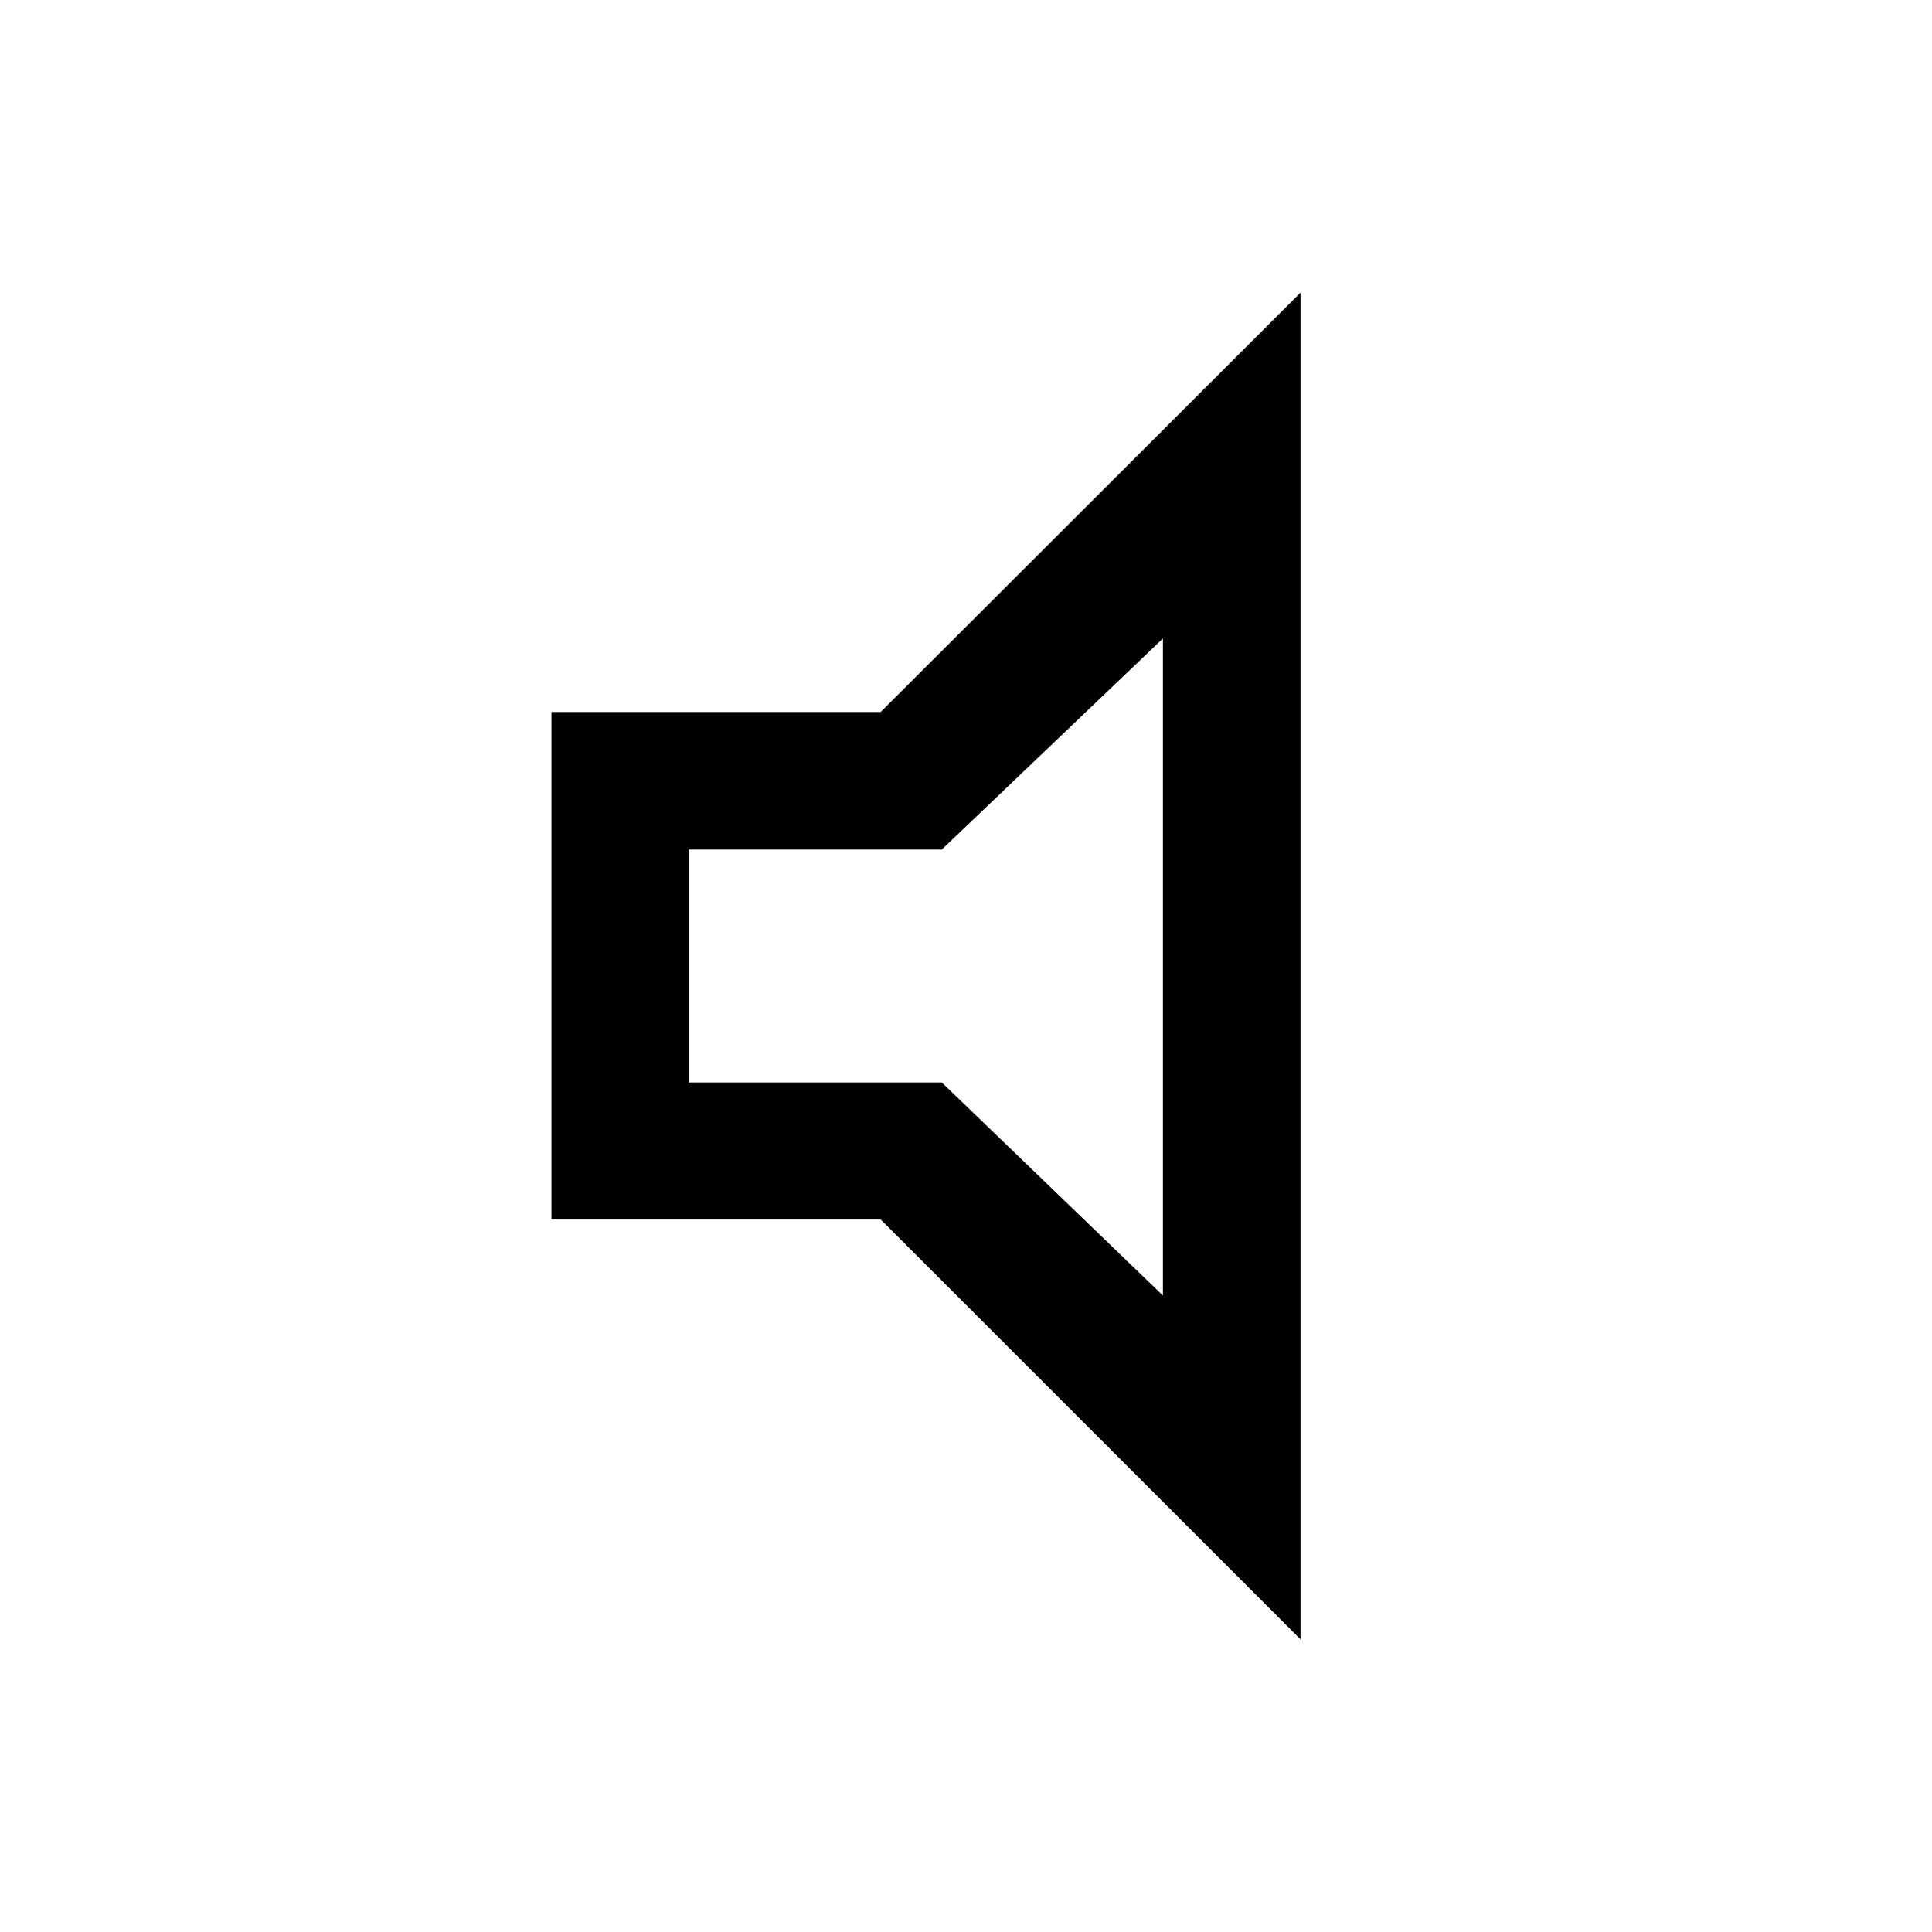 <svg xmlns="http://www.w3.org/2000/svg" height="48" viewBox="0 -960 960 960" width="48"><path d="M274.02-354.02v-252.2h163.59l208.61-208.37v669.18L437.61-354.02H274.02Zm68.13-68.13h125.81l109.89 105.89v-326.48L467.96-537.85H342.15v115.7ZM459-480Z"/></svg>